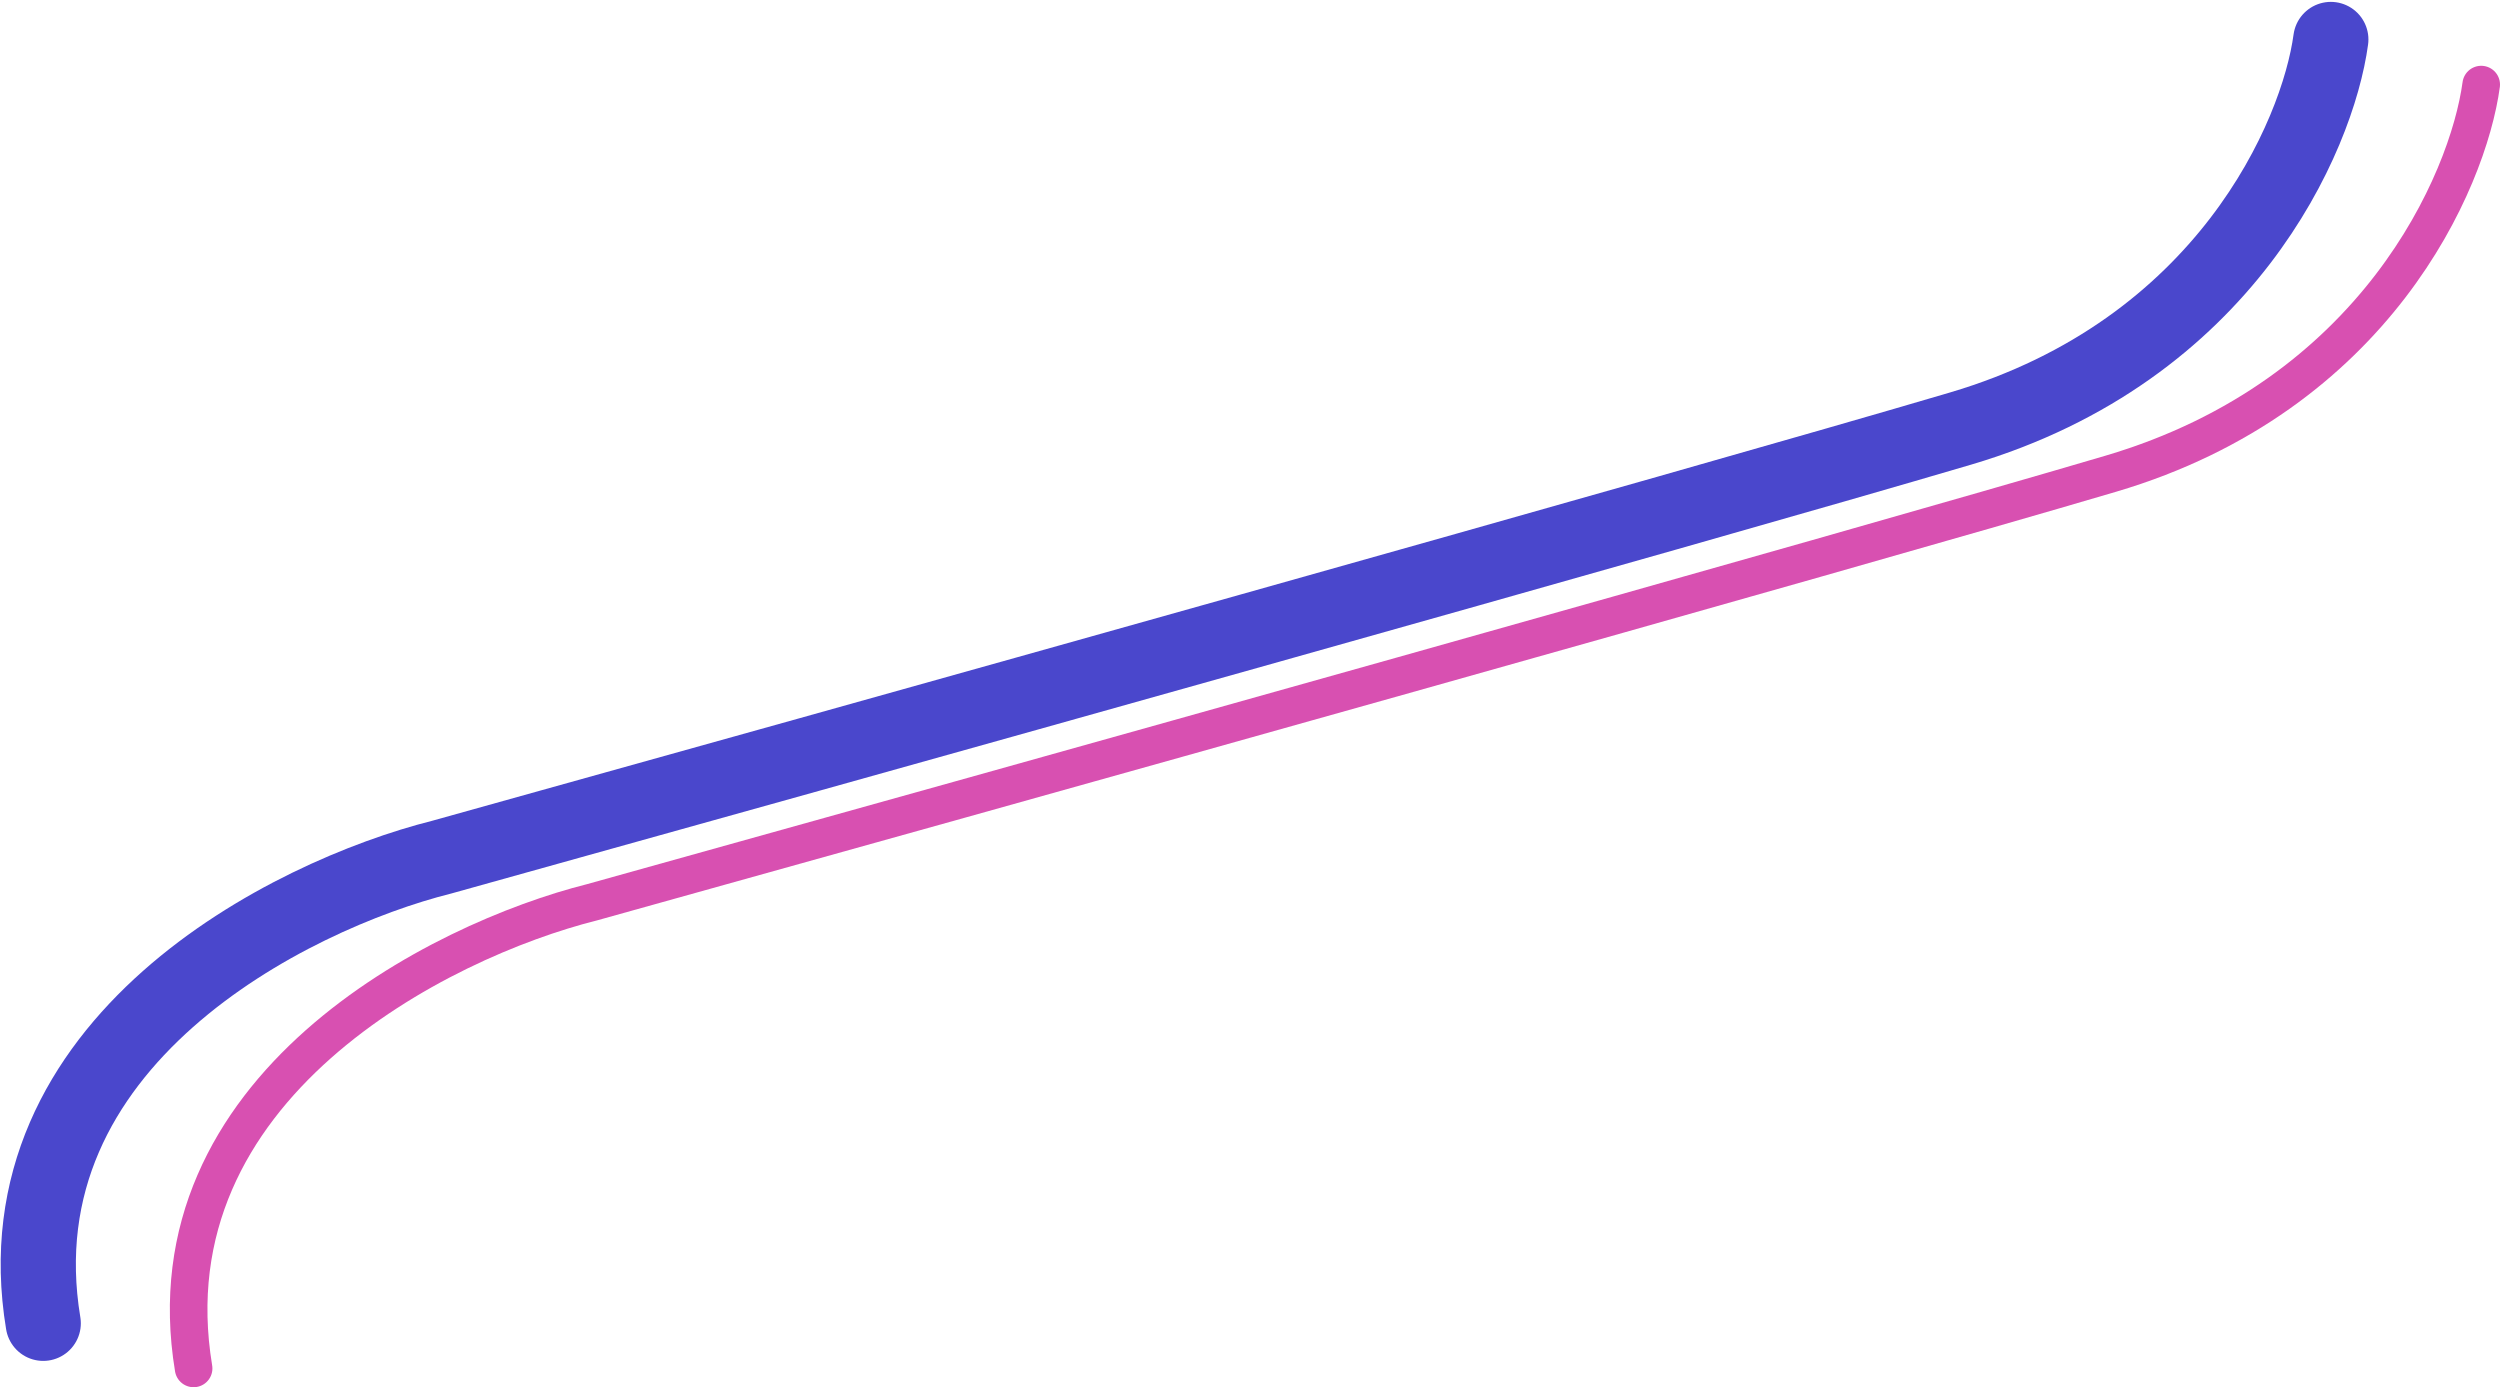 <svg width="665" height="369" viewBox="0 0 665 369" fill="none" xmlns="http://www.w3.org/2000/svg">
<path d="M620 10.5C616.5 36.333 591.9 93.2 521.5 114C451.1 134.8 222.833 198.667 117.5 228C77 238.167 -0.9 277.2 11.5 352" stroke="#0E0ABA" stroke-opacity="0.75" stroke-width="20" stroke-linecap="round"/>
<path d="M660 22.5C656.5 48.333 631.9 105.2 561.5 126C491.1 146.8 262.833 210.667 157.5 240C117 250.167 39.1 289.2 51.5 364" stroke="#CB1697" stroke-opacity="0.75" stroke-width="10" stroke-linecap="round"/>
</svg>
